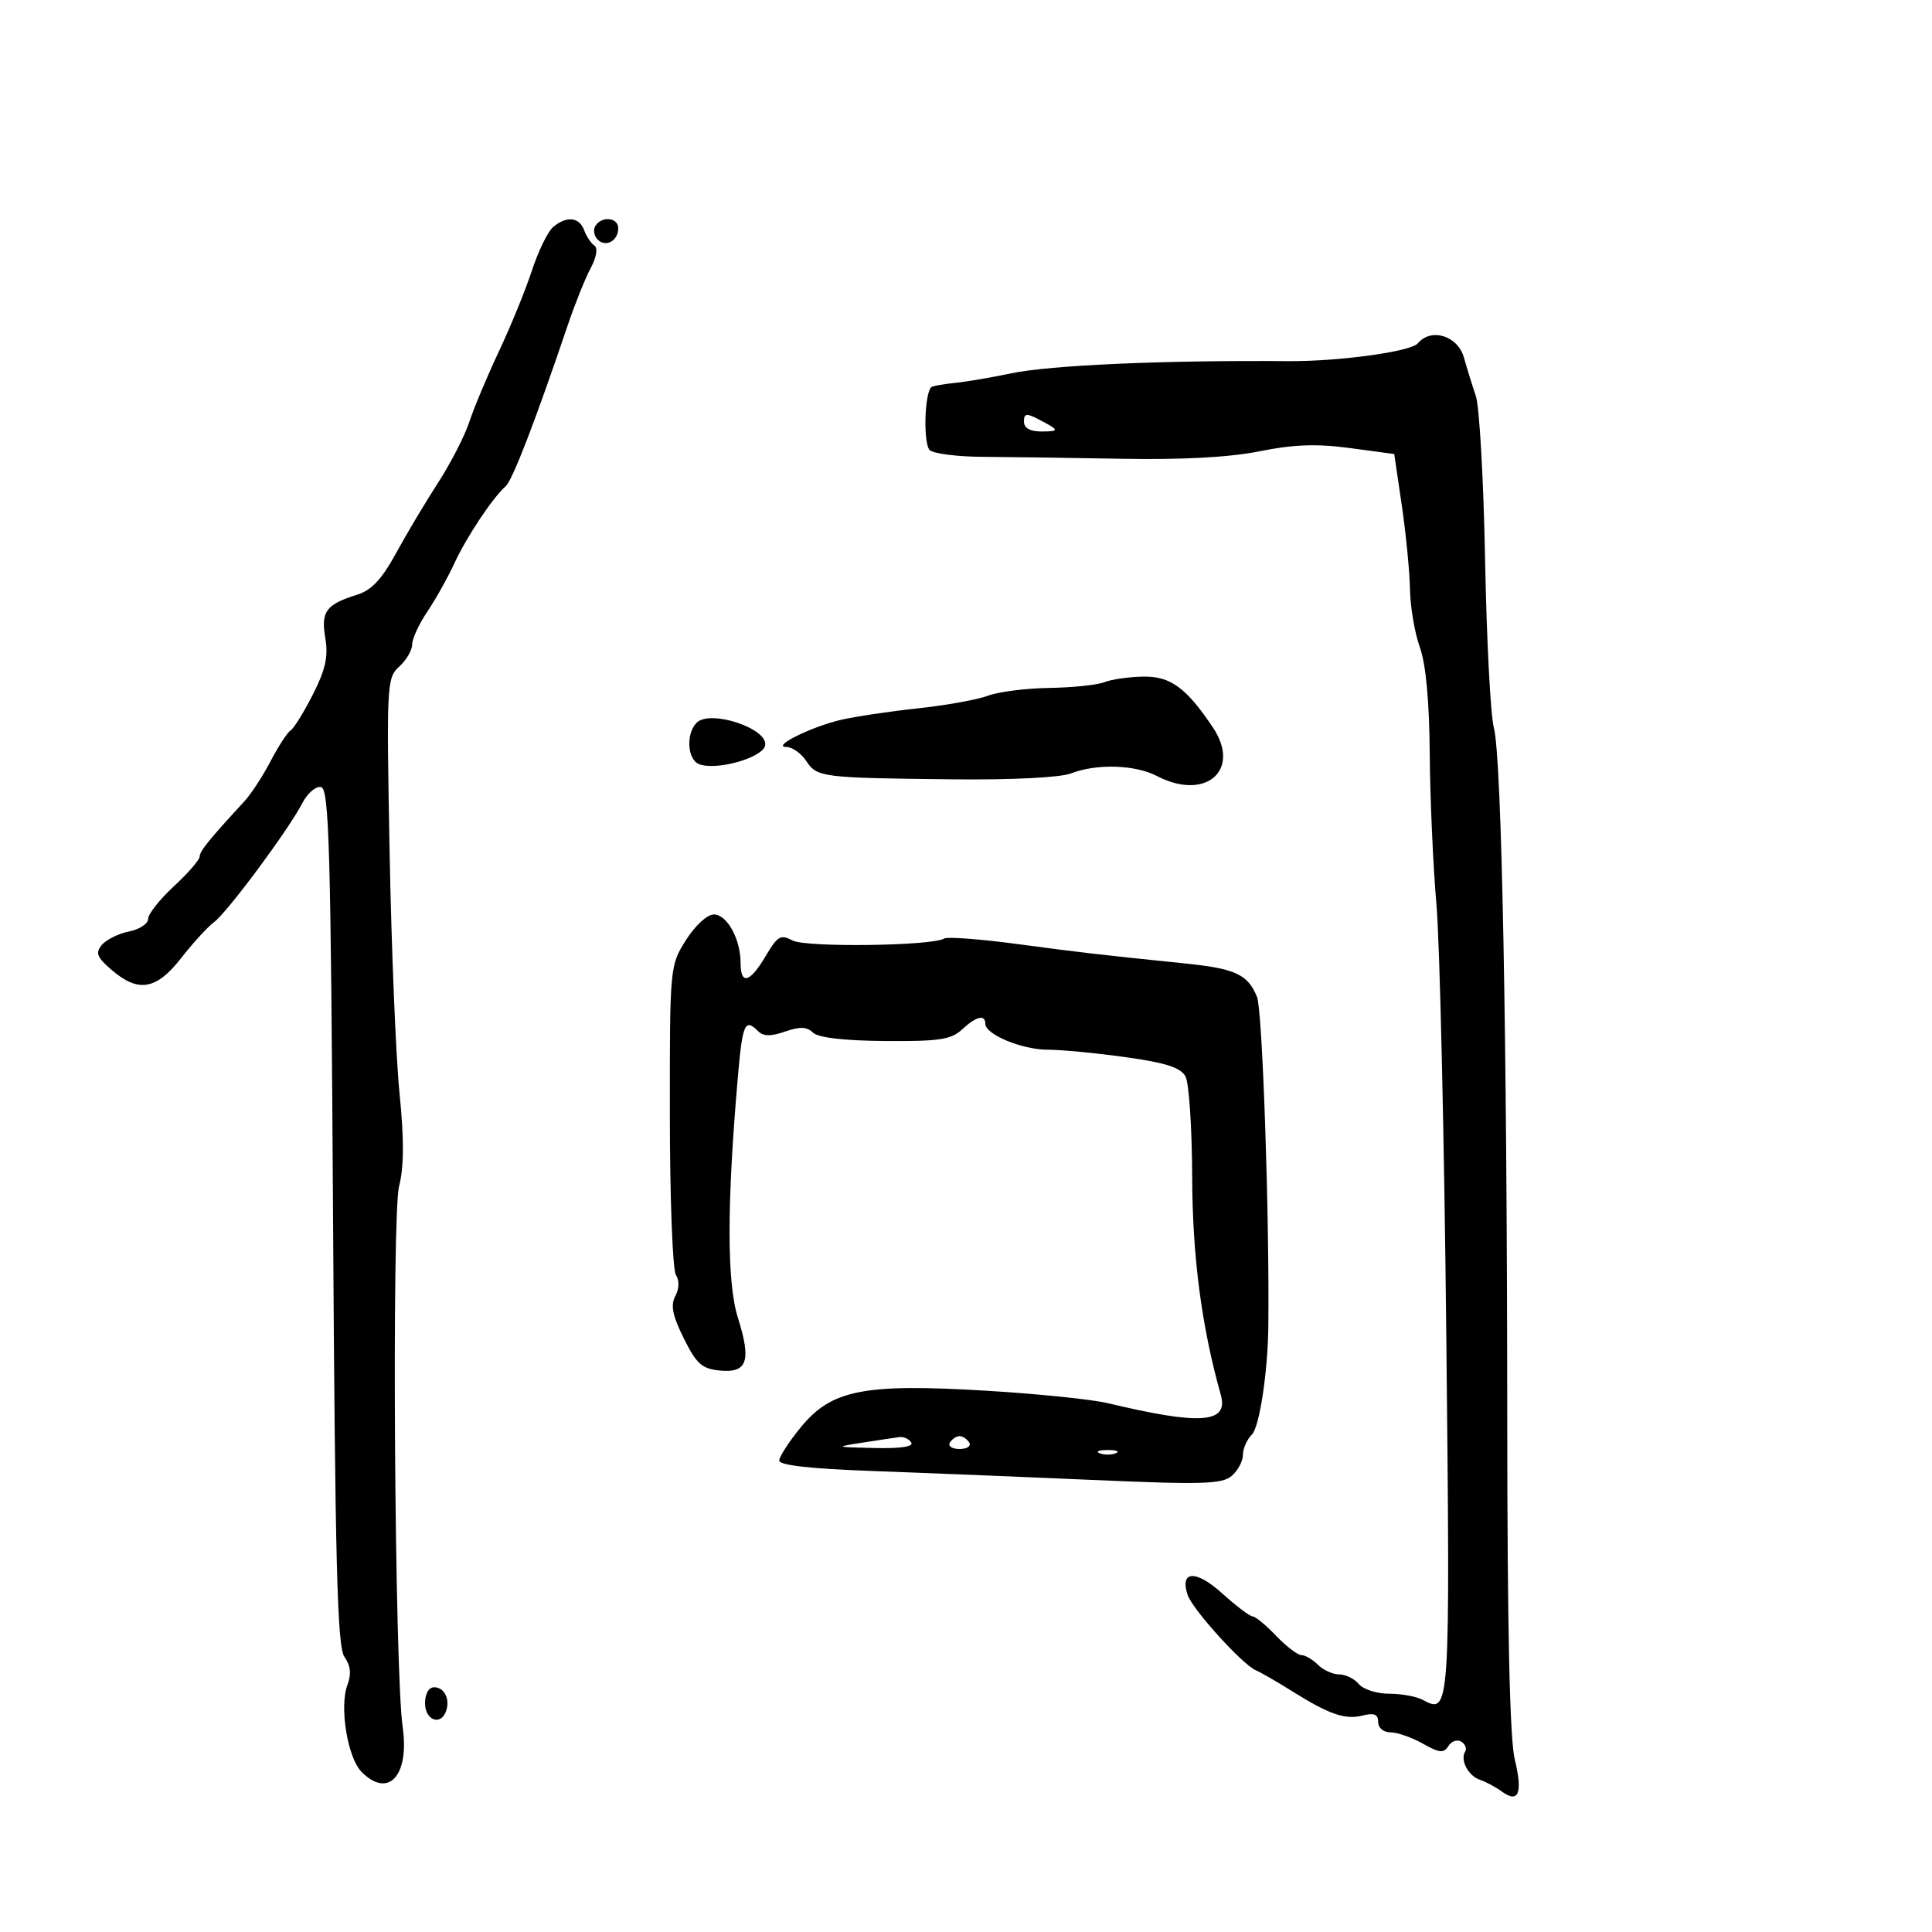 <svg xmlns="http://www.w3.org/2000/svg" width="300" height="300" viewBox="0 0 300 300" version="1.1">
	<path d="M 85.892 35.250 C 85.073 35.938, 83.591 38.975, 82.599 42 C 81.608 45.025, 79.312 50.650, 77.497 54.500 C 75.682 58.350, 73.605 63.300, 72.880 65.500 C 72.155 67.700, 69.973 71.951, 68.031 74.946 C 66.089 77.941, 63.150 82.868, 61.500 85.896 C 59.315 89.905, 57.685 91.654, 55.500 92.334 C 50.617 93.855, 49.814 94.939, 50.511 99.066 C 50.996 101.938, 50.557 103.942, 48.589 107.824 C 47.186 110.593, 45.626 113.113, 45.123 113.424 C 44.619 113.735, 43.220 115.883, 42.015 118.197 C 40.809 120.510, 38.971 123.325, 37.930 124.451 C 32.503 130.329, 31 132.185, 31 133.011 C 31 133.511, 29.200 135.585, 27 137.620 C 24.800 139.656, 23 141.935, 23 142.686 C 23 143.436, 21.660 144.318, 20.022 144.646 C 18.385 144.973, 16.487 145.913, 15.805 146.735 C 14.782 147.968, 15.050 148.646, 17.338 150.615 C 21.491 154.186, 24.282 153.705, 28.147 148.750 C 29.970 146.412, 32.260 143.910, 33.236 143.190 C 35.294 141.670, 44.833 128.812, 46.943 124.713 C 47.732 123.180, 49.038 122.055, 49.845 122.213 C 51.113 122.461, 51.367 131.547, 51.715 188.914 C 52.042 243.058, 52.370 255.690, 53.487 257.285 C 54.446 258.653, 54.585 259.962, 53.950 261.632 C 52.668 265.004, 53.968 272.968, 56.158 275.158 C 60.329 279.329, 63.603 275.720, 62.522 268.143 C 61.276 259.406, 60.811 188.806, 61.970 184.206 C 62.738 181.156, 62.756 176.897, 62.033 169.694 C 61.470 164.088, 60.780 147.309, 60.500 132.409 C 60.009 106.231, 60.059 105.256, 61.996 103.504 C 63.098 102.506, 64 100.964, 64 100.077 C 64 99.190, 65.057 96.897, 66.349 94.982 C 67.641 93.067, 69.527 89.700, 70.541 87.500 C 72.435 83.390, 76.504 77.274, 78.525 75.500 C 79.577 74.577, 83.167 65.259, 88.159 50.500 C 89.275 47.200, 90.877 43.211, 91.718 41.636 C 92.628 39.932, 92.864 38.514, 92.301 38.136 C 91.780 37.786, 91.064 36.712, 90.708 35.750 C 89.951 33.696, 87.987 33.492, 85.892 35.250 M 92.446 35.087 C 92.077 35.685, 92.236 36.636, 92.800 37.200 C 94.062 38.462, 96 37.396, 96 35.441 C 96 33.757, 93.426 33.501, 92.446 35.087 M 220.148 53.322 C 219.087 54.600, 207.807 56.144, 200 56.079 C 180.758 55.920, 163.031 56.702, 157 57.976 C 153.975 58.616, 150.007 59.288, 148.183 59.470 C 146.358 59.652, 144.733 59.958, 144.570 60.150 C 143.515 61.400, 143.375 69.066, 144.393 69.911 C 145.048 70.455, 148.716 70.916, 152.542 70.935 C 156.369 70.955, 166.025 71.090, 174 71.235 C 183.584 71.410, 190.906 71.016, 195.596 70.073 C 200.882 69.010, 204.452 68.882, 209.594 69.573 L 216.497 70.500 217.673 78.500 C 218.320 82.900, 218.890 88.750, 218.940 91.500 C 218.990 94.250, 219.679 98.300, 220.471 100.500 C 221.410 103.106, 221.945 108.857, 222.007 117 C 222.059 123.875, 222.529 134.450, 223.052 140.500 C 223.574 146.550, 224.262 176.651, 224.581 207.391 C 225.191 266.226, 225.190 266.242, 220.870 263.930 C 219.914 263.419, 217.582 263, 215.688 263 C 213.794 263, 211.685 262.325, 211 261.500 C 210.315 260.675, 208.942 260, 207.949 260 C 206.956 260, 205.468 259.325, 204.643 258.500 C 203.818 257.675, 202.665 257, 202.080 257 C 201.496 257, 199.727 255.650, 198.150 254 C 196.574 252.350, 194.937 251, 194.513 251 C 194.089 251, 191.952 249.383, 189.765 247.406 C 185.704 243.738, 183.162 243.853, 184.410 247.649 C 185.141 249.874, 192.887 258.439, 195 259.360 C 195.825 259.719, 198.300 261.143, 200.500 262.524 C 206.369 266.208, 208.851 267.075, 211.569 266.393 C 213.389 265.937, 214 266.188, 214 267.392 C 214 268.311, 214.822 269, 215.919 269 C 216.974 269, 219.233 269.788, 220.938 270.750 C 223.523 272.209, 224.183 272.271, 224.907 271.122 C 225.385 270.364, 226.284 270.058, 226.905 270.441 C 227.525 270.824, 227.799 271.516, 227.513 271.979 C 226.694 273.305, 227.976 275.748, 229.819 276.372 C 230.744 276.686, 232.266 277.502, 233.202 278.186 C 235.811 280.092, 236.484 278.438, 235.218 273.232 C 234.433 270.006, 234.059 253.229, 234.045 220.500 C 234.018 160.568, 233.186 117.568, 231.965 113 C 231.451 111.075, 230.839 99.375, 230.606 87 C 230.373 74.625, 229.727 63.150, 229.171 61.500 C 228.615 59.850, 227.778 57.150, 227.311 55.500 C 226.353 52.111, 222.201 50.848, 220.148 53.322 M 159 65.465 C 159 66.461, 159.936 67, 161.667 67 C 164.598 67, 164.559 66.822, 161.250 65.100 C 159.385 64.130, 159 64.193, 159 65.465 M 171.500 105.924 C 170.400 106.363, 166.539 106.767, 162.919 106.821 C 159.300 106.876, 155.029 107.419, 153.428 108.027 C 151.827 108.636, 146.914 109.521, 142.509 109.994 C 138.104 110.467, 132.700 111.278, 130.500 111.796 C 125.862 112.889, 119.688 115.985, 122.128 115.994 C 123.023 115.997, 124.403 116.974, 125.194 118.166 C 126.883 120.710, 127.569 120.796, 148 121.014 C 157.217 121.113, 164.641 120.738, 166.315 120.090 C 170.280 118.555, 176.266 118.736, 179.636 120.494 C 187.199 124.438, 192.787 119.613, 188.347 112.973 C 184.230 106.816, 181.751 104.998, 177.563 105.063 C 175.328 105.098, 172.600 105.486, 171.500 105.924 M 108.175 112.225 C 106.486 113.914, 106.727 117.958, 108.559 118.661 C 111.269 119.701, 118.441 117.665, 118.809 115.751 C 119.315 113.125, 110.273 110.127, 108.175 112.225 M 106.513 145.980 C 104.014 149.938, 104 150.088, 104.015 173.230 C 104.024 186.029, 104.442 197.151, 104.946 197.946 C 105.509 198.836, 105.475 200.113, 104.858 201.266 C 104.103 202.677, 104.429 204.296, 106.178 207.820 C 108.146 211.787, 108.996 212.548, 111.757 212.814 C 116.053 213.228, 116.699 211.351, 114.578 204.609 C 112.857 199.136, 112.855 187.100, 114.573 167.250 C 115.293 158.933, 115.673 158.073, 117.724 160.124 C 118.538 160.938, 119.694 160.954, 121.910 160.181 C 124.199 159.383, 125.290 159.424, 126.236 160.341 C 127.050 161.132, 131.037 161.596, 137.440 161.647 C 145.821 161.712, 147.693 161.433, 149.378 159.862 C 151.575 157.816, 153 157.467, 153 158.974 C 153 160.633, 158.707 163, 162.700 162.999 C 164.790 162.998, 170.235 163.519, 174.800 164.157 C 181.068 165.033, 183.341 165.769, 184.088 167.164 C 184.631 168.179, 185.096 175.195, 185.121 182.755 C 185.162 195.166, 186.576 205.947, 189.558 216.570 C 190.806 221.017, 186.484 221.339, 172 217.879 C 169.525 217.287, 160.975 216.416, 153 215.941 C 134.117 214.819, 129.120 215.807, 124.365 221.603 C 122.514 223.860, 121 226.199, 121 226.802 C 121 227.521, 125.898 228.073, 135.250 228.408 C 143.088 228.688, 158.500 229.313, 169.500 229.797 C 186.668 230.551, 189.748 230.464, 191.250 229.183 C 192.213 228.362, 193 226.892, 193 225.916 C 193 224.941, 193.633 223.510, 194.407 222.735 C 195.570 221.573, 196.867 213.022, 196.945 206 C 197.135 188.992, 196.035 156.879, 195.192 154.811 C 193.759 151.296, 191.845 150.406, 184 149.602 C 170.464 148.216, 168.228 147.957, 158 146.593 C 152.225 145.822, 147.106 145.435, 146.624 145.733 C 144.753 146.888, 125.135 147.143, 123.071 146.038 C 121.228 145.052, 120.733 145.339, 118.891 148.460 C 116.451 152.595, 115 153.001, 115 149.547 C 115 145.823, 112.899 142, 110.852 142 C 109.810 142, 107.946 143.709, 106.513 145.980 M 134 224 C 129.567 224.689, 129.594 224.702, 135.809 224.850 C 139.795 224.945, 141.891 224.632, 141.500 224 C 141.160 223.450, 140.346 223.068, 139.691 223.150 C 139.036 223.233, 136.475 223.615, 134 224 M 147.500 224 C 147.160 224.550, 147.835 225, 149 225 C 150.165 225, 150.840 224.550, 150.500 224 C 150.160 223.450, 149.485 223, 149 223 C 148.515 223, 147.840 223.450, 147.500 224 M 170.750 225.662 C 171.438 225.940, 172.563 225.940, 173.250 225.662 C 173.938 225.385, 173.375 225.158, 172 225.158 C 170.625 225.158, 170.063 225.385, 170.750 225.662 M 66 264.500 C 66 267.096, 68.409 268.024, 69.246 265.750 C 69.934 263.878, 69.018 262, 67.417 262 C 66.572 262, 66 263.010, 66 264.500" stroke="none" fill="black" fill-rule="evenodd"/>
</svg>